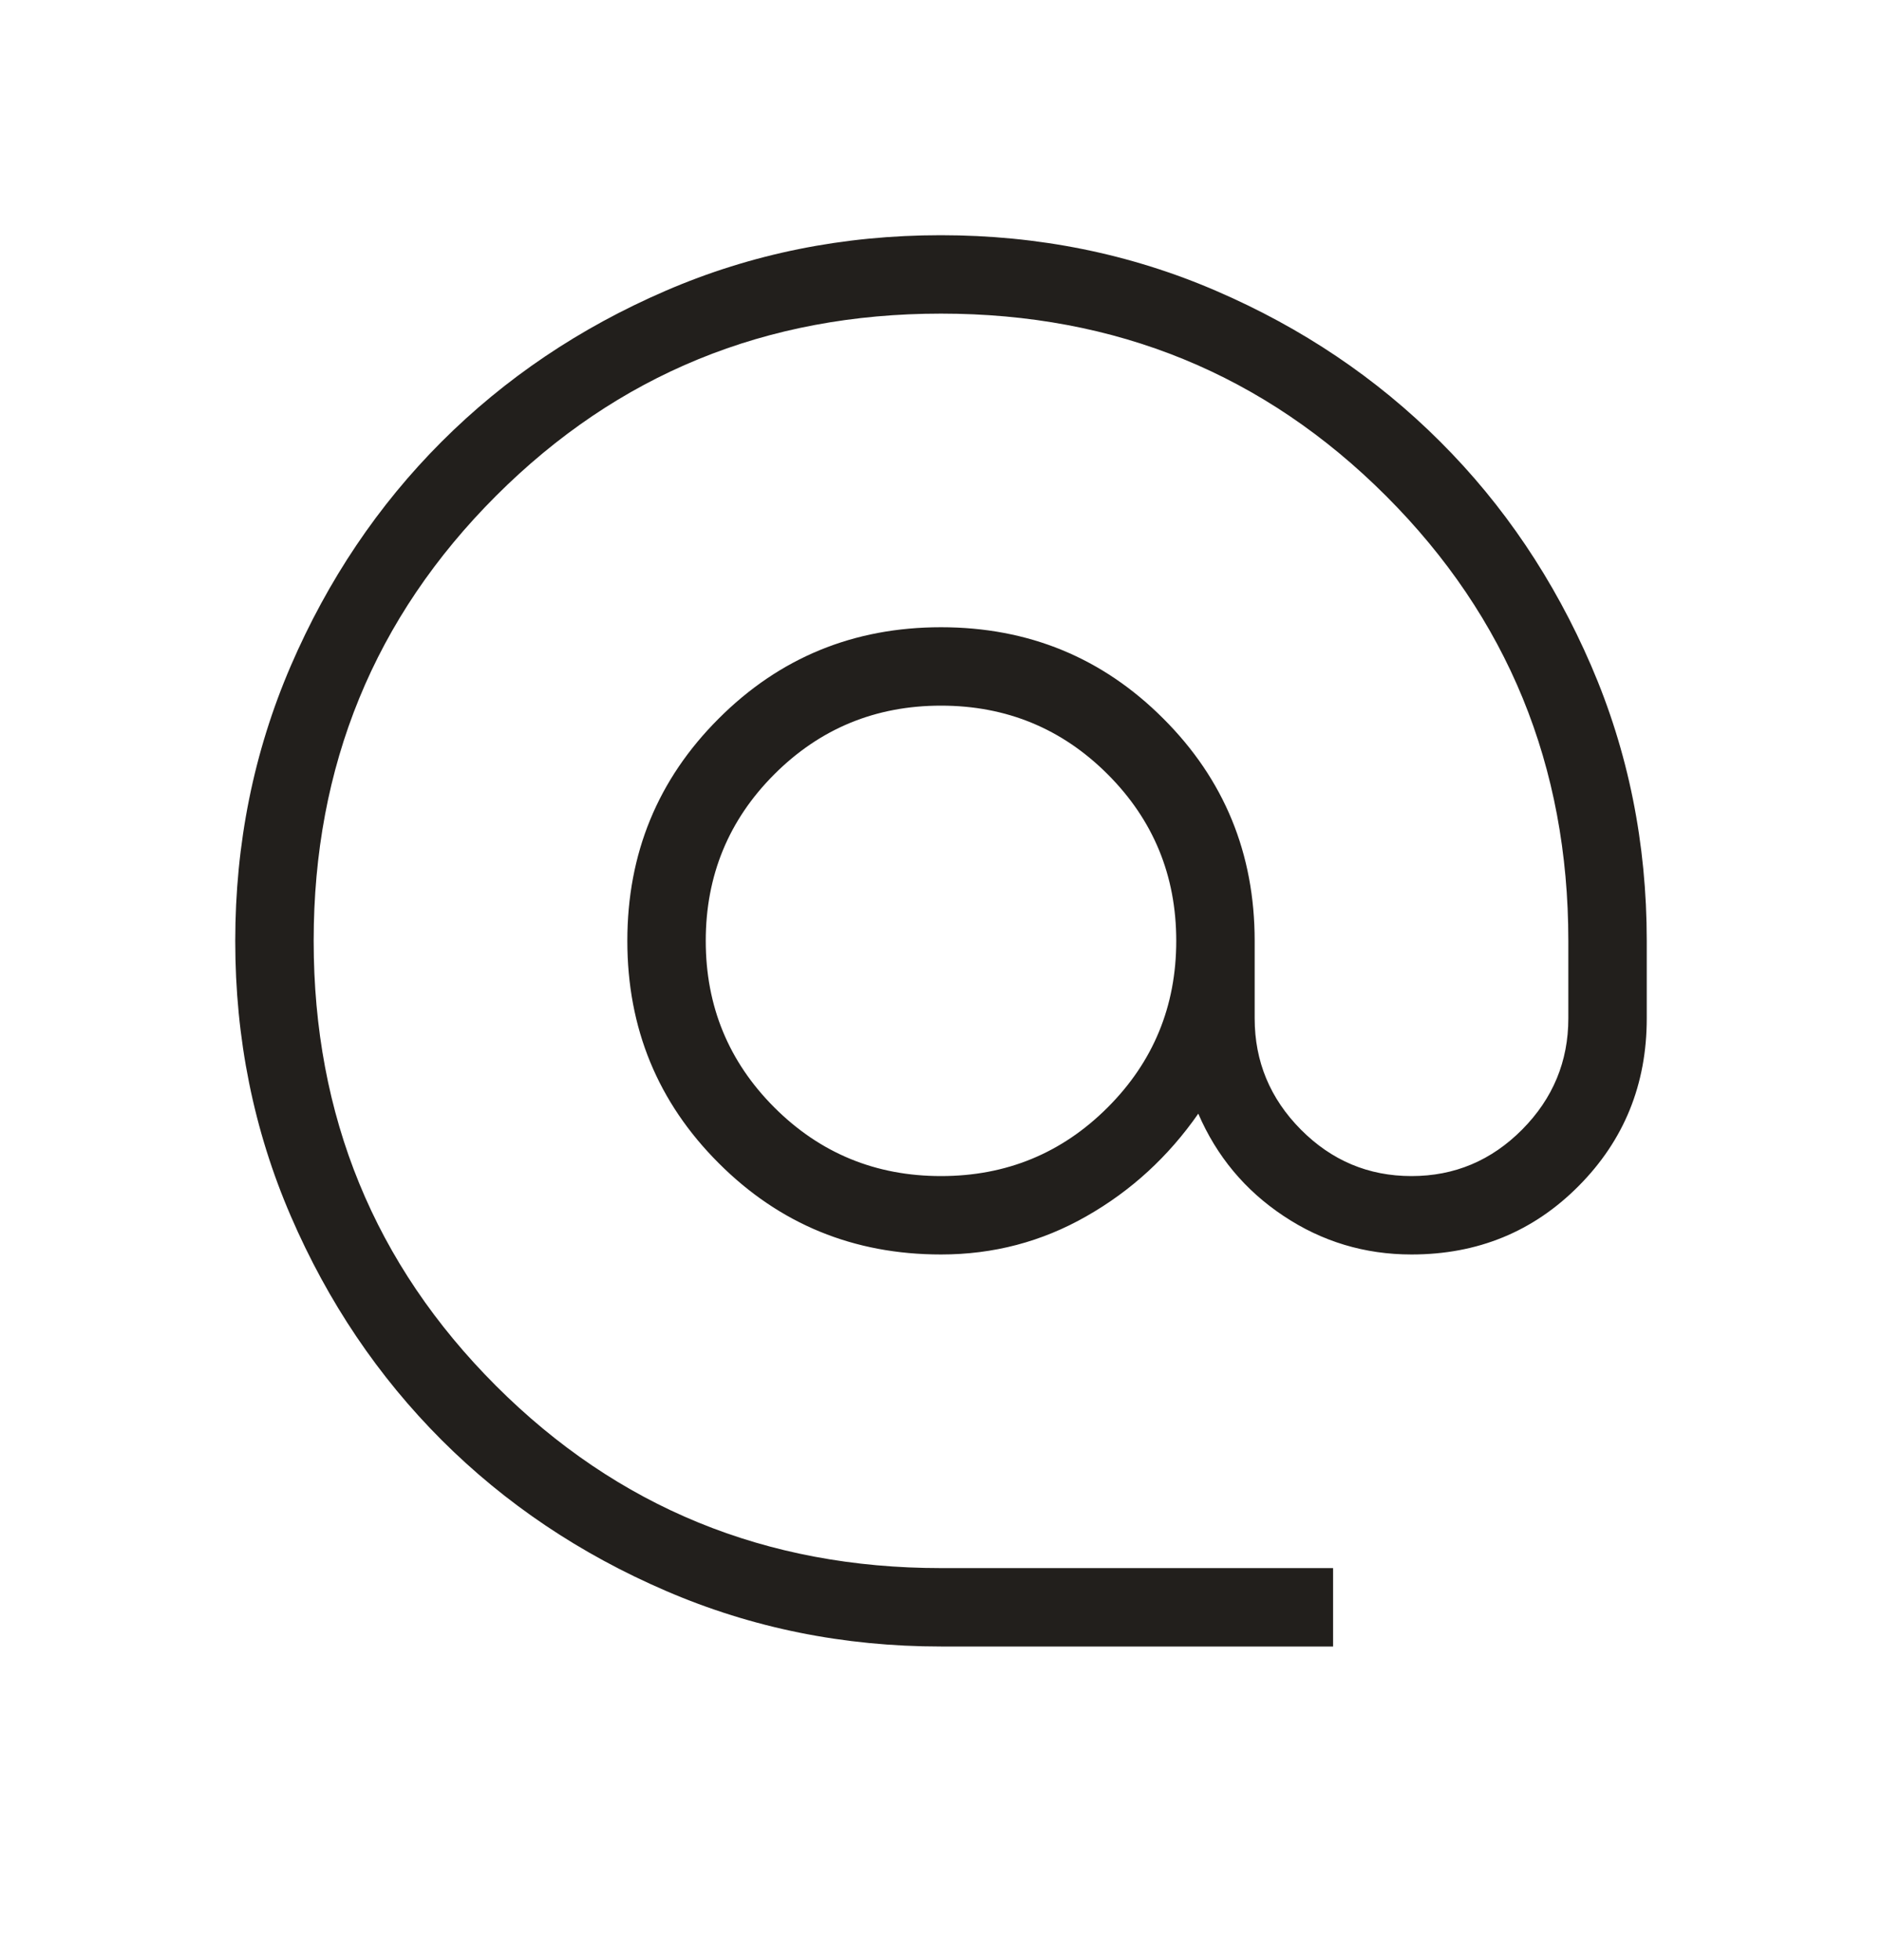 <svg width="24" height="25" viewBox="0 0 24 25" fill="none" xmlns="http://www.w3.org/2000/svg">
<mask id="mask0_295_572" style="mask-type:alpha" maskUnits="userSpaceOnUse" x="0" y="0" width="24" height="25">
<rect y="0.5" width="24" height="24" fill="#D9D9D9"/>
</mask>
<g mask="url(#mask0_295_572)">
<path d="M12 21C10.758 21 9.589 20.764 8.493 20.291C7.397 19.819 6.444 19.178 5.634 18.369C4.824 17.559 4.182 16.607 3.709 15.512C3.236 14.418 3 13.248 3 12.003C3 10.759 3.236 9.589 3.708 8.493C4.181 7.397 4.822 6.444 5.631 5.634C6.441 4.824 7.393 4.182 8.488 3.709C9.582 3.236 10.752 3 11.997 3C13.241 3 14.411 3.236 15.507 3.709C16.602 4.181 17.555 4.822 18.366 5.633C19.177 6.442 19.818 7.395 20.291 8.49C20.764 9.585 21 10.755 21 12V12.989C21 13.831 20.711 14.543 20.132 15.126C19.554 15.709 18.843 16 18 16C17.404 16 16.86 15.836 16.369 15.509C15.878 15.183 15.515 14.747 15.281 14.204C14.9 14.751 14.425 15.188 13.855 15.512C13.285 15.838 12.667 16 12 16C10.886 16 9.941 15.612 9.165 14.835C8.388 14.059 8 13.114 8 12C8 10.886 8.388 9.941 9.165 9.165C9.941 8.388 10.886 8 12 8C13.114 8 14.059 8.388 14.835 9.165C15.612 9.941 16 10.886 16 12V12.989C16 13.537 16.196 14.01 16.588 14.406C16.981 14.802 17.451 15 18 15C18.549 15 19.019 14.802 19.412 14.406C19.804 14.01 20 13.537 20 12.989V12C20 9.767 19.225 7.875 17.675 6.325C16.125 4.775 14.233 4 12 4C9.767 4 7.875 4.775 6.325 6.325C4.775 7.875 4 9.767 4 12C4 14.233 4.775 16.125 6.325 17.675C7.875 19.225 9.767 20 12 20H17V21H12ZM12 15C12.833 15 13.542 14.708 14.125 14.125C14.708 13.542 15 12.833 15 12C15 11.167 14.708 10.458 14.125 9.875C13.542 9.292 12.833 9 12 9C11.167 9 10.458 9.292 9.875 9.875C9.292 10.458 9 11.167 9 12C9 12.833 9.292 13.542 9.875 14.125C10.458 14.708 11.167 15 12 15Z" fill="#221F1C"/>
</g>
</svg>
